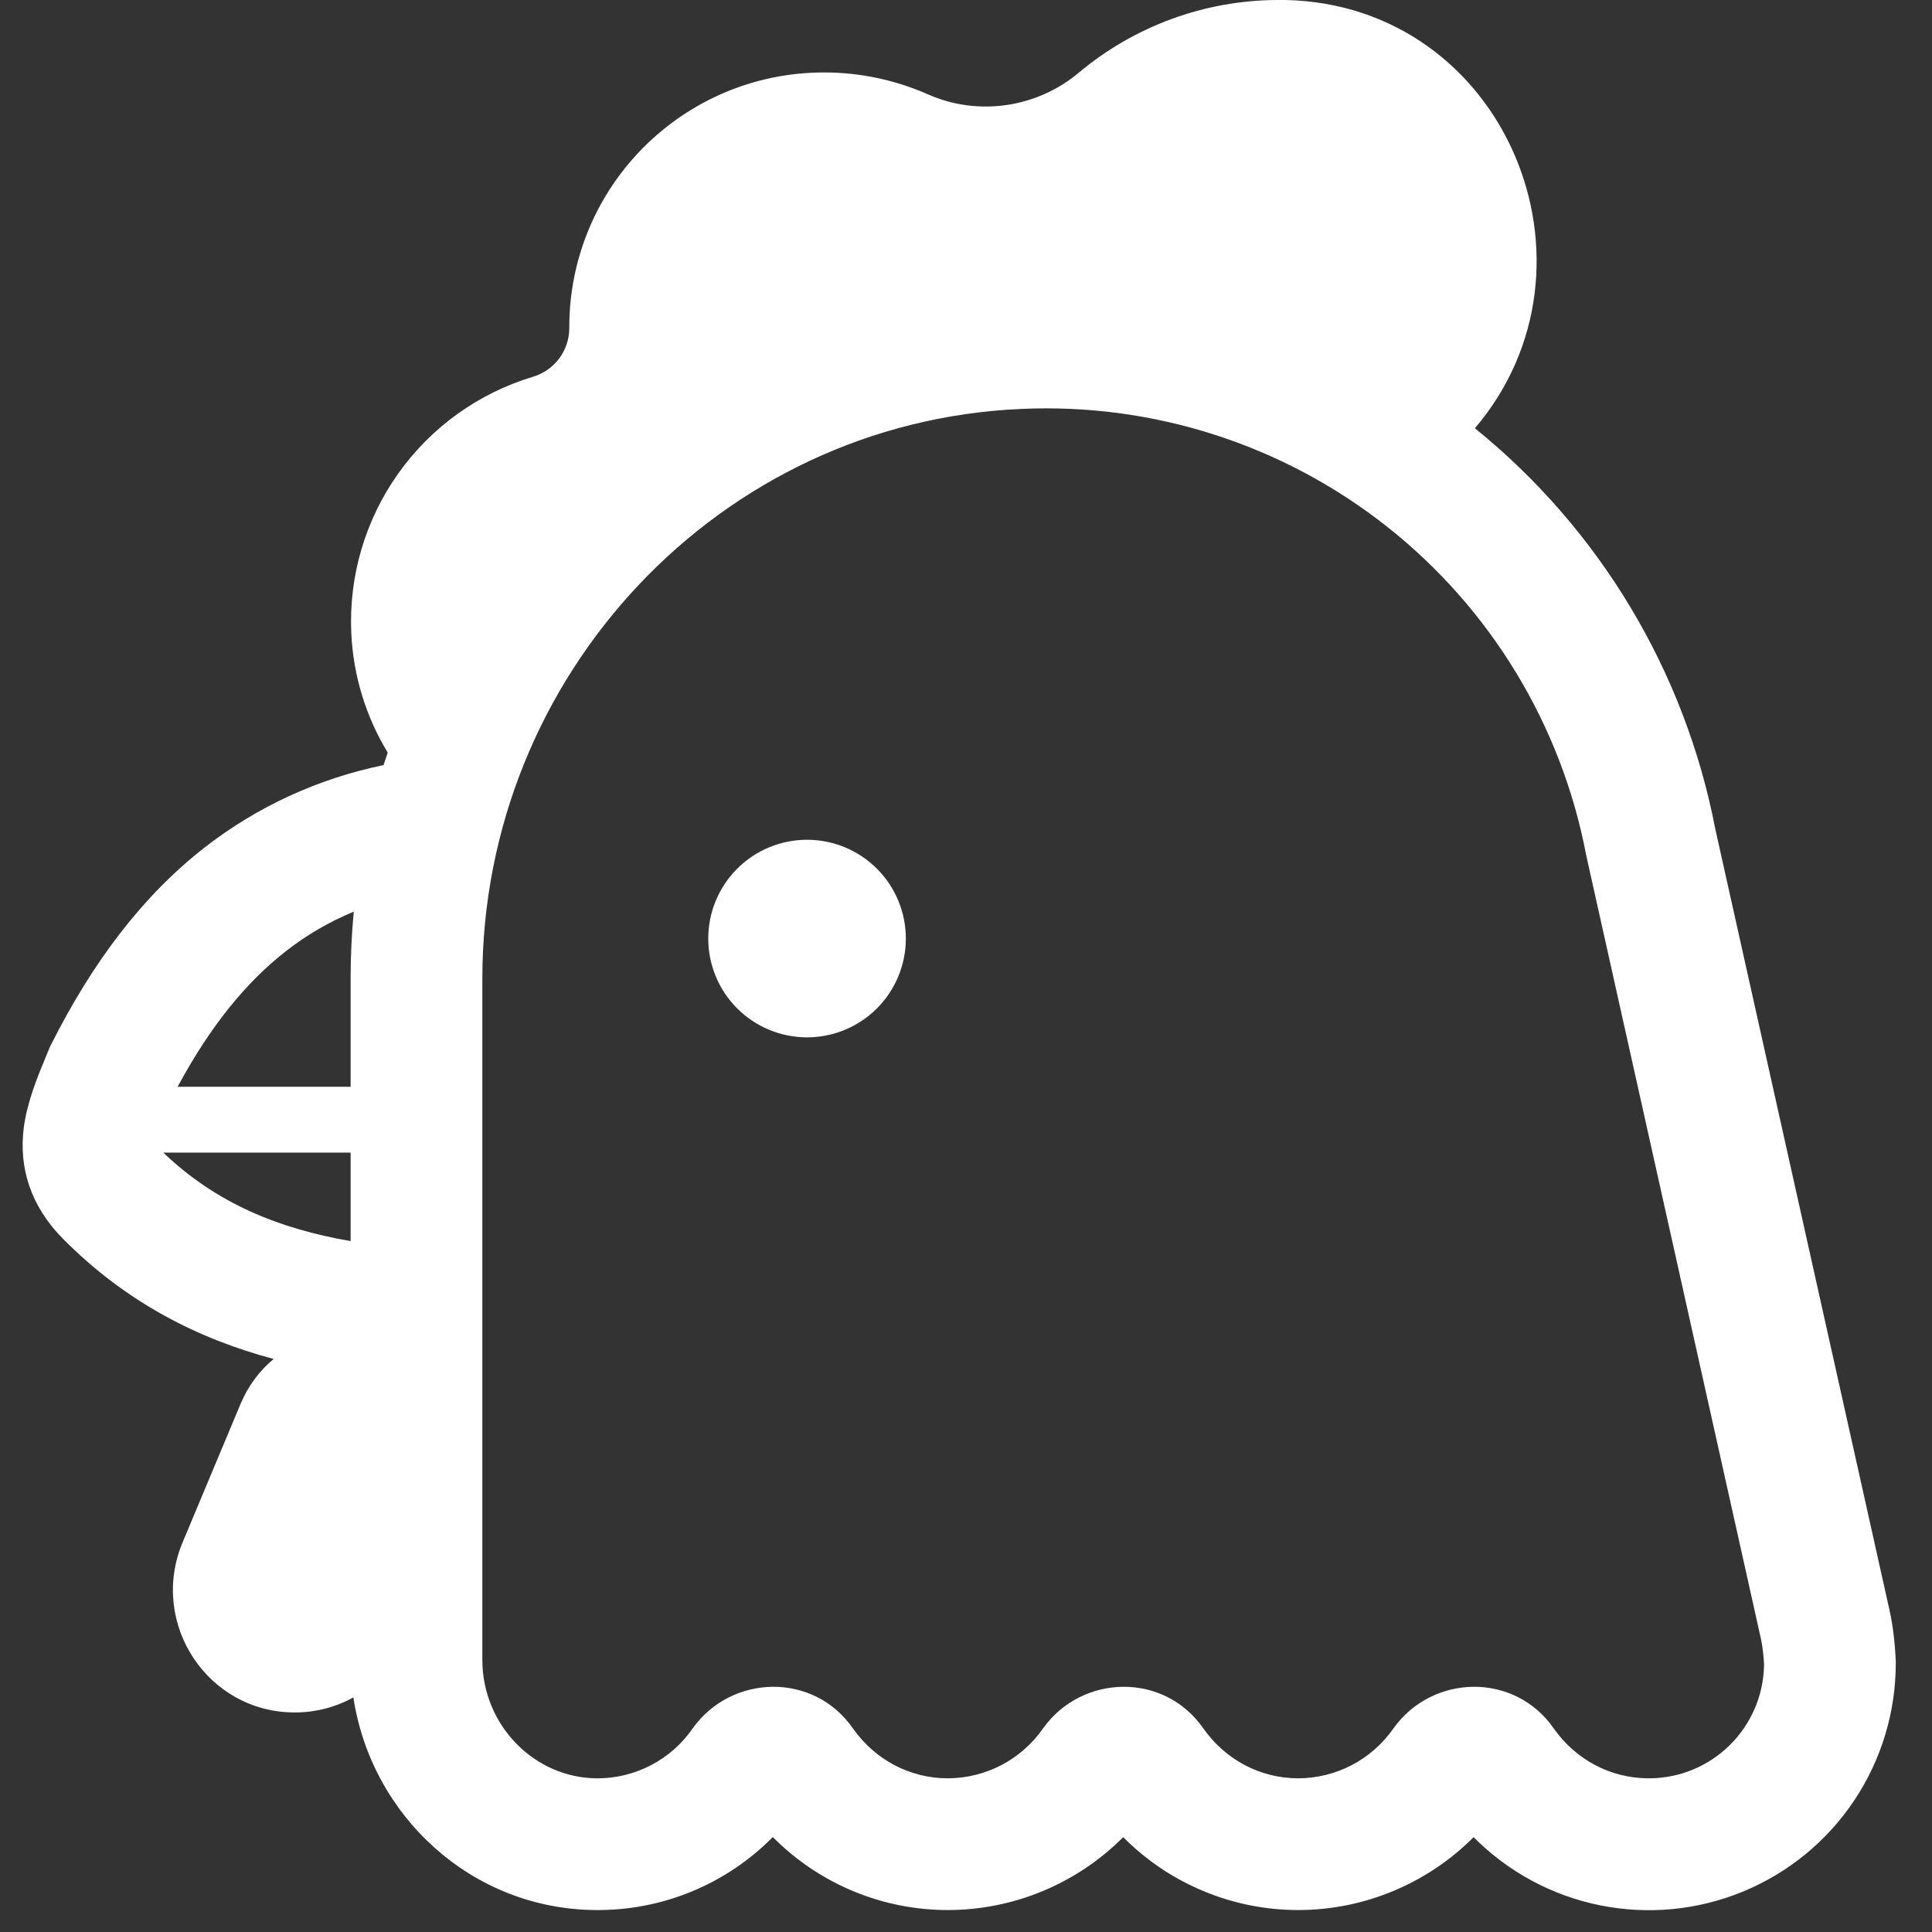 <svg width="44" height="44" viewBox="0 0 44 44" fill="none" xmlns="http://www.w3.org/2000/svg">
<rect x="0" y="0" width="44" height="44" fill="#333333" stroke="none"/>
<path d="M20.63 21.375C20.63 21.972 20.393 22.544 19.971 22.966C19.549 23.388 18.977 23.625 18.38 23.625C17.783 23.625 17.211 23.388 16.789 22.966C16.367 22.544 16.13 21.972 16.13 21.375C16.13 20.778 16.367 20.206 16.789 19.784C17.211 19.362 17.783 19.125 18.38 19.125C18.977 19.125 19.549 19.362 19.971 19.784C20.393 20.206 20.63 20.778 20.63 21.375Z" fill="white"/>
<path d="M29.285 0C34.289 0.116 36.74 6.051 33.59 9.753C36.434 12.055 38.373 15.288 39.065 18.881L43.034 36.678C43.12 37.065 43.156 37.458 43.174 37.8L43.175 37.837V37.875C43.176 38.99 42.846 40.08 42.227 41.006C41.608 41.933 40.727 42.654 39.696 43.079C38.666 43.504 37.532 43.613 36.44 43.392C35.347 43.172 34.345 42.631 33.56 41.84C33.037 42.365 32.415 42.782 31.73 43.067C31.046 43.352 30.312 43.499 29.57 43.5C28.828 43.501 28.094 43.354 27.409 43.069C26.724 42.784 26.102 42.366 25.58 41.84C25.057 42.365 24.435 42.782 23.75 43.067C23.066 43.352 22.332 43.499 21.59 43.5C20.848 43.501 20.113 43.354 19.429 43.069C18.744 42.783 18.122 42.365 17.6 41.838C17.073 42.371 16.444 42.793 15.751 43.079C15.058 43.364 14.315 43.507 13.565 43.5C10.724 43.48 8.453 41.34 8.048 38.658C7.639 38.883 7.179 39.001 6.712 39C4.736 39 3.403 36.99 4.147 35.154L5.482 31.965C5.651 31.563 5.911 31.216 6.232 30.95C4.537 30.497 2.89 29.68 1.445 28.223C0.686 27.462 0.428 26.581 0.541 25.686C0.616 25.093 0.872 24.479 1.042 24.073L1.117 23.89L1.141 23.831L1.171 23.775C2.111 21.909 3.247 20.404 4.661 19.3C5.857 18.37 7.251 17.729 8.735 17.425C8.765 17.331 8.797 17.235 8.83 17.14C8.329 16.316 8.044 15.379 8 14.415C7.942 13.12 8.318 11.843 9.068 10.786C9.818 9.729 10.899 8.953 12.14 8.58C12.635 8.43 12.965 7.98 12.965 7.47V7.455C12.965 4.245 15.56 1.65 18.77 1.65C19.61 1.65 20.405 1.83 21.125 2.145C22.265 2.655 23.615 2.46 24.575 1.65C25.838 0.594 27.429 0.01 29.075 0H29.285ZM7.985 26.25H3.719C4.928 27.408 6.355 27.984 7.985 28.265V26.25ZM7.985 24.75V22.29C7.985 21.775 8.009 21.265 8.057 20.762C7.502 20.991 6.981 21.294 6.508 21.665C5.609 22.366 4.792 23.364 4.045 24.75H7.985ZM36.122 19.465C35.558 16.509 33.947 13.856 31.585 11.991C29.223 10.126 26.267 9.176 23.261 9.313C16.391 9.609 10.985 15.377 10.985 22.29V37.8C10.985 39.292 12.17 40.491 13.591 40.5H13.597C14.025 40.502 14.447 40.399 14.827 40.201C15.206 40.003 15.532 39.715 15.776 39.363L15.779 39.358C16.66 38.129 18.533 38.069 19.432 39.373C19.918 40.06 20.701 40.5 21.59 40.5C22.015 40.498 22.433 40.394 22.81 40.197C23.186 39.999 23.51 39.714 23.753 39.366L23.759 39.358C24.638 38.129 26.513 38.069 27.412 39.373C27.898 40.06 28.681 40.5 29.57 40.5C29.995 40.498 30.413 40.394 30.79 40.197C31.166 39.999 31.49 39.714 31.733 39.366L31.739 39.358C32.618 38.129 34.493 38.069 35.392 39.373C35.878 40.06 36.661 40.5 37.55 40.5C38.99 40.5 40.156 39.345 40.175 37.91C40.167 37.715 40.144 37.522 40.106 37.332L36.127 19.489L36.122 19.465Z" fill="white"/>
</svg>
